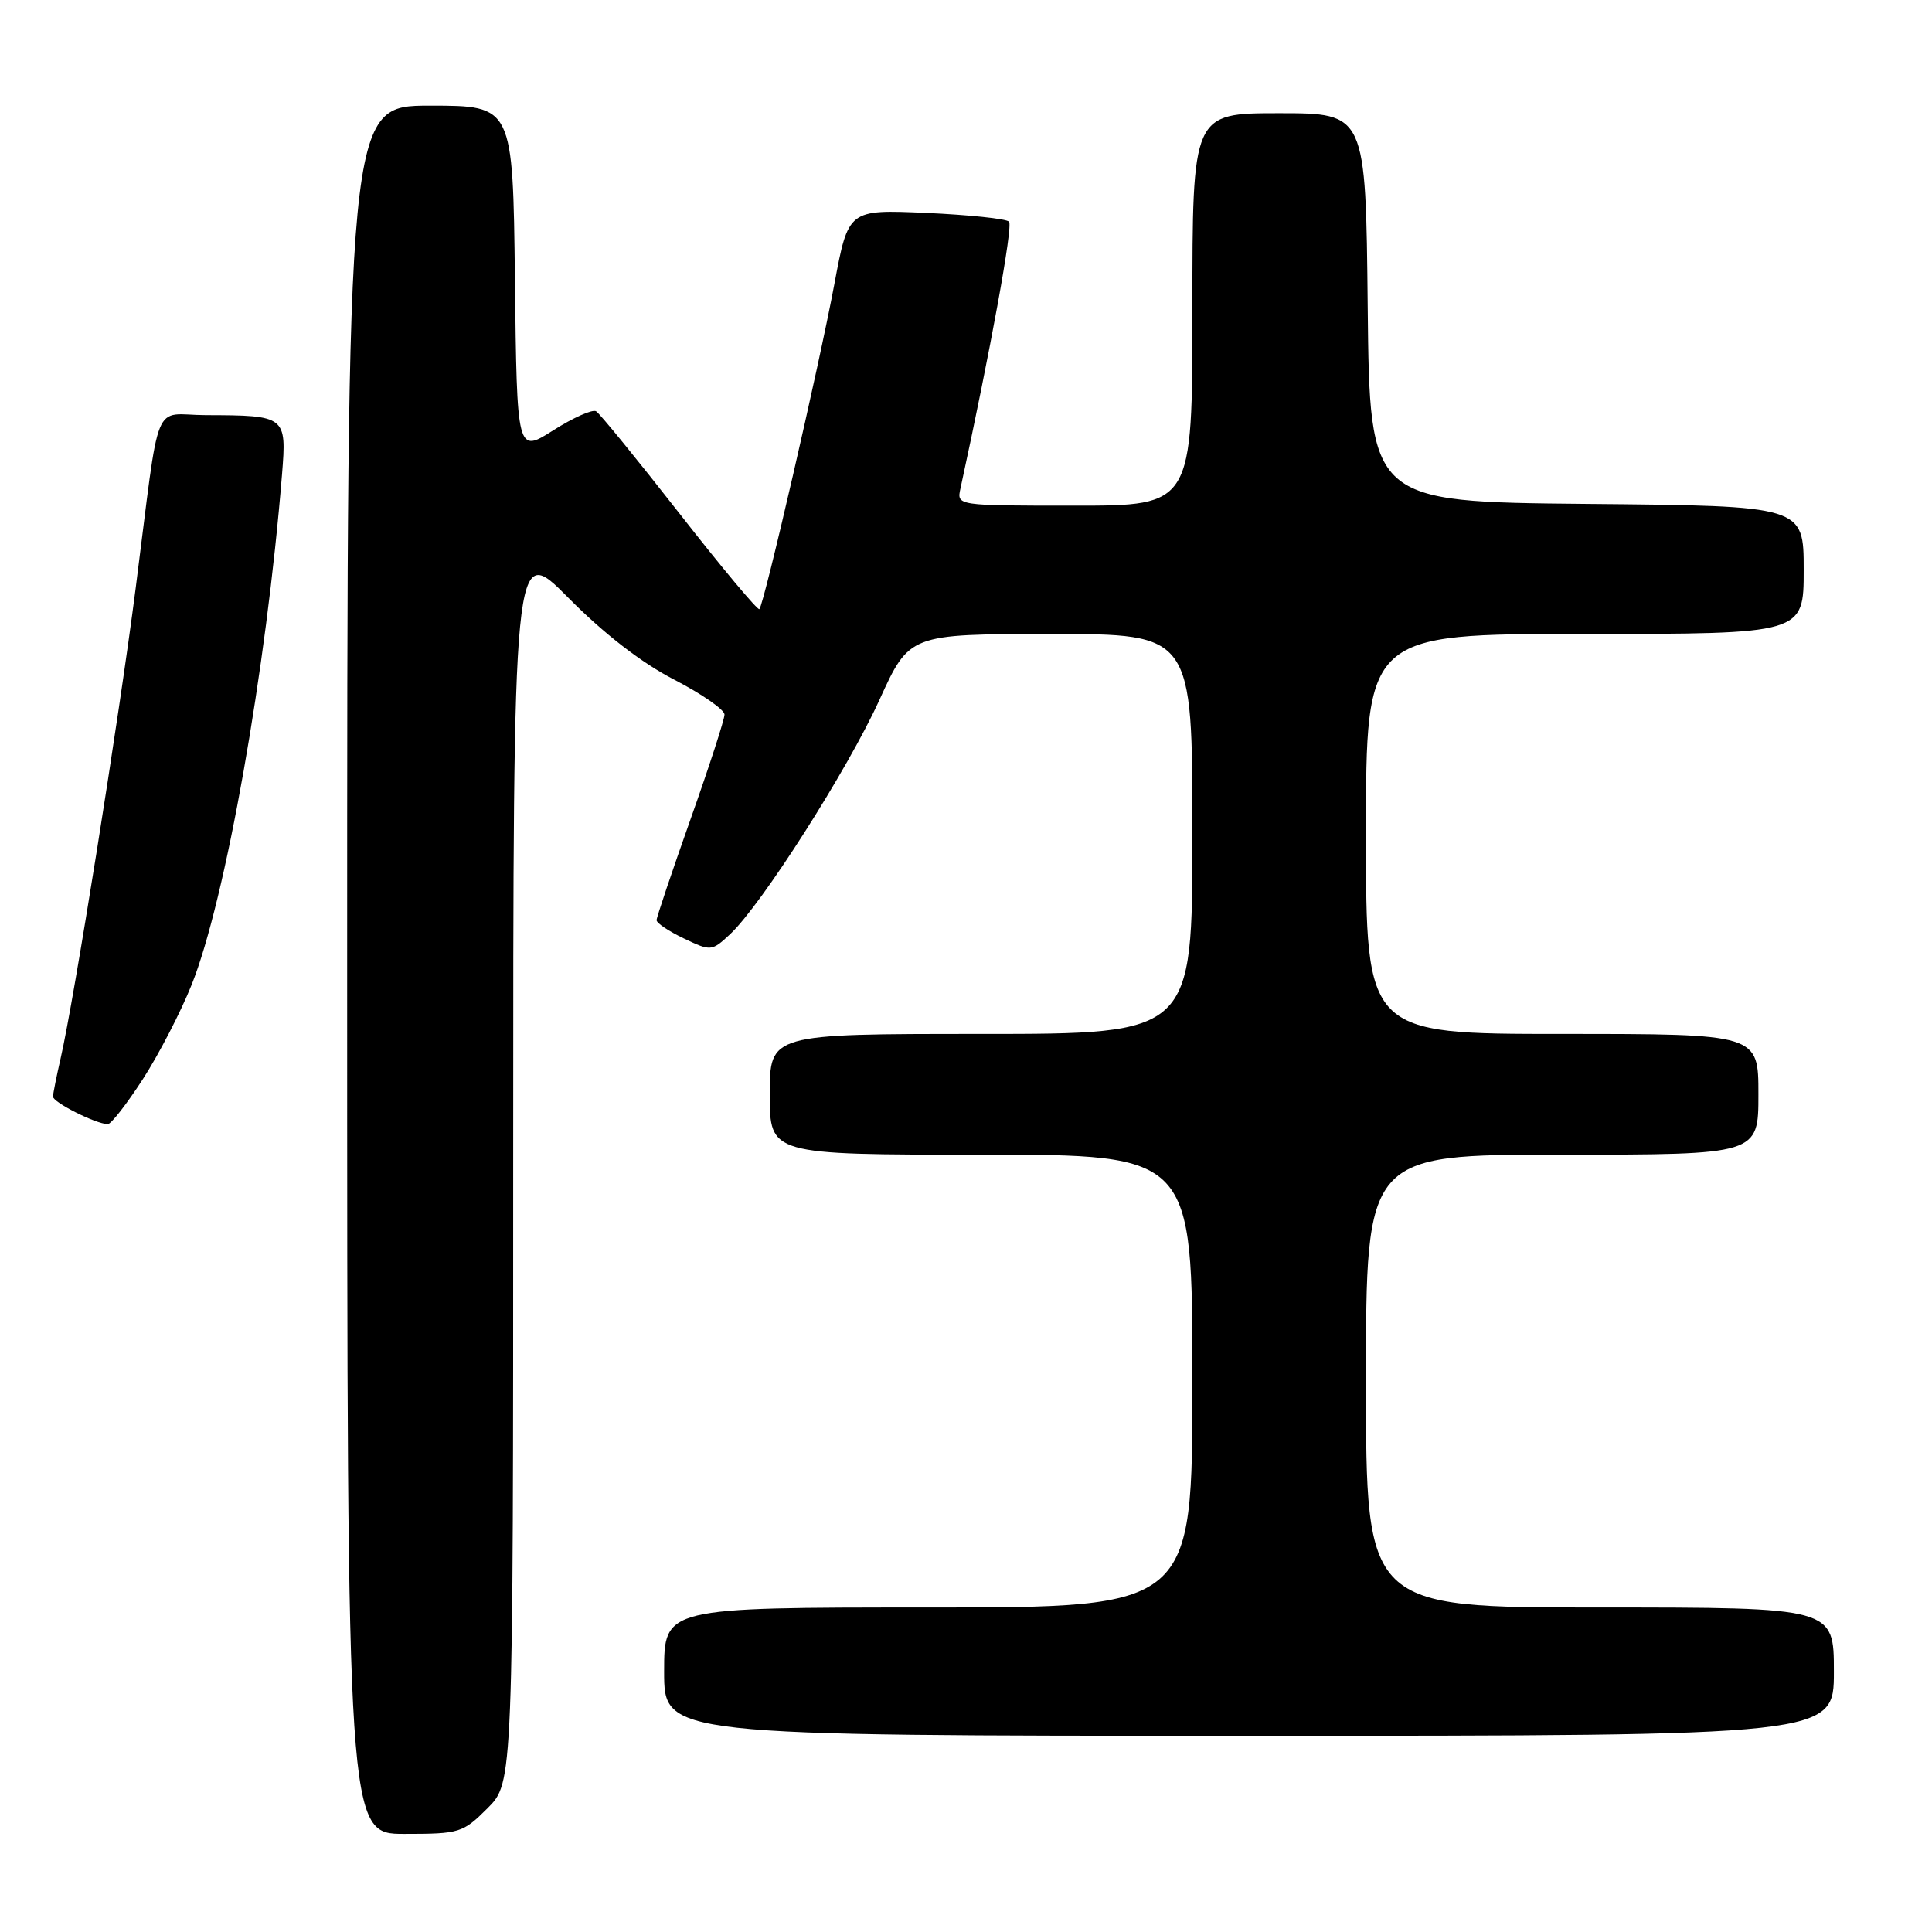 <?xml version="1.0" encoding="UTF-8" standalone="no"?>
<!DOCTYPE svg PUBLIC "-//W3C//DTD SVG 1.1//EN" "http://www.w3.org/Graphics/SVG/1.1/DTD/svg11.dtd" >
<svg xmlns="http://www.w3.org/2000/svg" xmlns:xlink="http://www.w3.org/1999/xlink" version="1.1" viewBox="0 0 256 256">
 <g >
 <path fill="currentColor"
d=" M 64.60 239.60 C 68.00 236.20 68.00 236.20 68.00 154.01 C 68.00 71.83 68.00 71.83 75.30 79.20 C 80.02 83.97 84.97 87.80 89.30 90.04 C 92.98 91.94 95.99 94.03 96.00 94.68 C 96.00 95.34 93.97 101.58 91.50 108.55 C 89.03 115.53 87.00 121.55 87.00 121.93 C 87.00 122.32 88.64 123.41 90.63 124.36 C 94.20 126.06 94.31 126.05 96.73 123.80 C 100.89 119.92 112.32 101.99 116.52 92.76 C 120.50 84.02 120.50 84.02 139.25 84.01 C 158.00 84.00 158.00 84.00 158.00 110.50 C 158.00 137.00 158.00 137.00 130.00 137.00 C 102.00 137.00 102.00 137.00 102.00 145.00 C 102.00 153.00 102.00 153.00 130.00 153.00 C 158.00 153.00 158.00 153.00 158.00 183.00 C 158.00 213.00 158.00 213.00 123.00 213.00 C 88.00 213.00 88.00 213.00 88.00 221.50 C 88.00 230.00 88.00 230.00 165.50 230.00 C 243.00 230.00 243.00 230.00 243.00 221.50 C 243.00 213.00 243.00 213.00 212.00 213.00 C 181.00 213.00 181.00 213.00 181.00 183.00 C 181.00 153.00 181.00 153.00 207.00 153.00 C 233.00 153.00 233.00 153.00 233.00 145.00 C 233.00 137.00 233.00 137.00 207.00 137.00 C 181.00 137.00 181.00 137.00 181.00 110.50 C 181.00 84.00 181.00 84.00 210.00 84.00 C 239.00 84.00 239.00 84.00 239.00 75.52 C 239.00 67.03 239.00 67.03 210.25 66.77 C 181.50 66.50 181.50 66.50 181.23 40.75 C 180.97 15.00 180.97 15.00 169.48 15.00 C 158.00 15.00 158.00 15.00 158.00 41.00 C 158.00 67.00 158.00 67.00 142.38 67.00 C 126.77 67.00 126.77 67.00 127.26 64.75 C 131.28 46.24 134.25 29.92 133.70 29.37 C 133.32 28.98 128.37 28.47 122.71 28.21 C 112.41 27.76 112.41 27.76 110.56 37.63 C 108.54 48.46 101.24 80.10 100.62 80.71 C 100.41 80.92 95.65 75.23 90.05 68.06 C 84.44 60.89 79.47 54.79 78.99 54.50 C 78.52 54.20 75.96 55.34 73.31 57.02 C 68.50 60.07 68.50 60.07 68.23 37.04 C 67.96 14.00 67.96 14.00 56.98 14.00 C 46.00 14.00 46.00 14.00 46.00 128.50 C 46.00 243.00 46.00 243.00 53.60 243.00 C 60.91 243.00 61.33 242.87 64.60 239.60 Z  M 18.91 143.02 C 21.03 139.74 23.95 134.10 25.39 130.49 C 29.87 119.30 35.27 88.82 37.37 62.85 C 37.99 55.12 37.88 55.04 27.30 55.01 C 20.07 55.00 21.31 51.94 17.97 78.00 C 15.78 95.06 9.79 132.64 8.04 140.20 C 7.50 142.56 7.04 144.86 7.02 145.30 C 7.00 146.05 12.59 148.88 14.27 148.96 C 14.70 148.98 16.78 146.31 18.91 143.02 Z "/>
</g>
</svg>